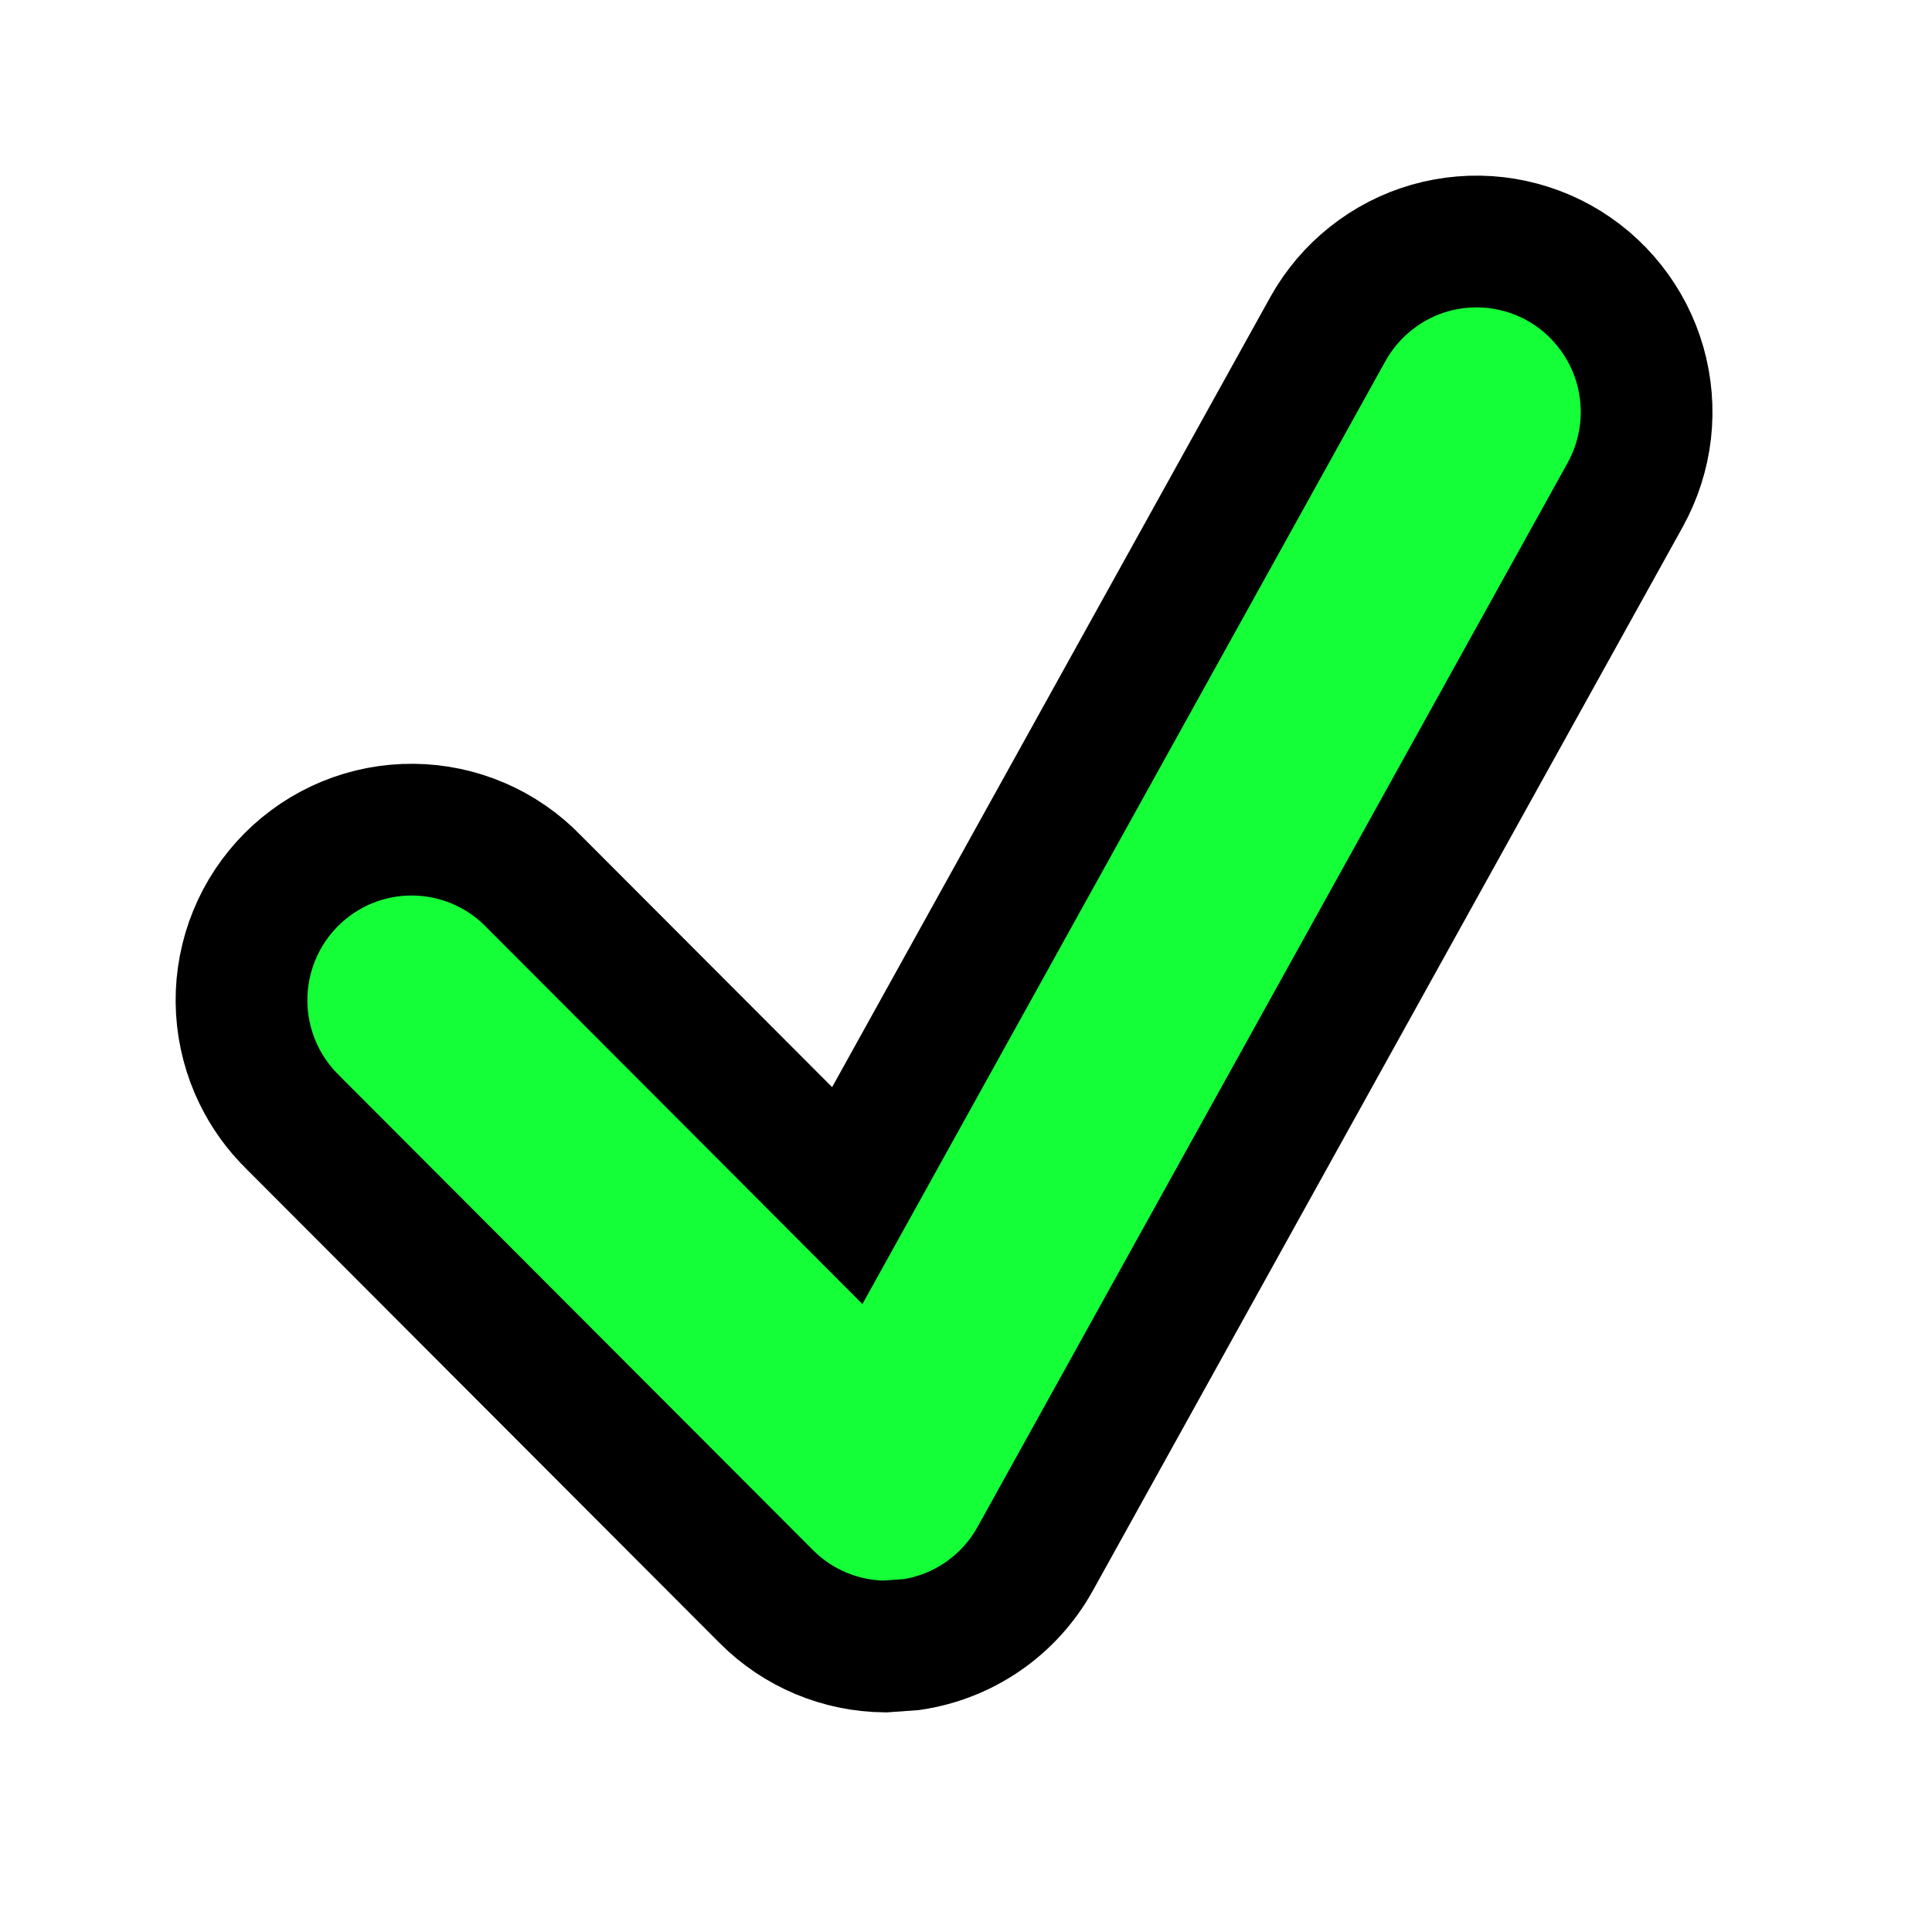 <svg width="44" height="44" viewBox="0 0 44 44" fill="none" xmlns="http://www.w3.org/2000/svg">
<path d="M32.562 5.649C33.051 5.51 33.563 5.467 34.068 5.525C34.574 5.584 35.063 5.741 35.508 5.988C35.952 6.236 36.344 6.569 36.66 6.969C36.977 7.368 37.212 7.827 37.352 8.317C37.491 8.808 37.533 9.322 37.475 9.829C37.416 10.336 37.258 10.826 37.011 11.273V11.273L23.575 35.502C23.284 36.027 22.874 36.478 22.38 36.817C21.895 37.15 21.341 37.367 20.761 37.454L20.148 37.498C19.145 37.487 18.175 37.087 17.452 36.361L17.451 36.36L6.702 25.592L6.693 25.582L6.684 25.573L6.549 25.436C6.242 25.107 5.993 24.727 5.815 24.312C5.612 23.838 5.505 23.328 5.5 22.812C5.496 22.296 5.594 21.784 5.789 21.307C5.984 20.829 6.272 20.396 6.636 20.031C7 19.667 7.432 19.378 7.908 19.183C8.384 18.988 8.894 18.89 9.408 18.895C9.922 18.899 10.43 19.006 10.902 19.209C11.375 19.412 11.803 19.708 12.16 20.079L12.179 20.098L17.889 25.818L19.296 27.229L20.263 25.486L30.24 7.497C30.488 7.051 30.82 6.659 31.219 6.342C31.617 6.025 32.074 5.789 32.562 5.649Z" fill="#15FF38" stroke="black" stroke-width="3"/>
</svg>

